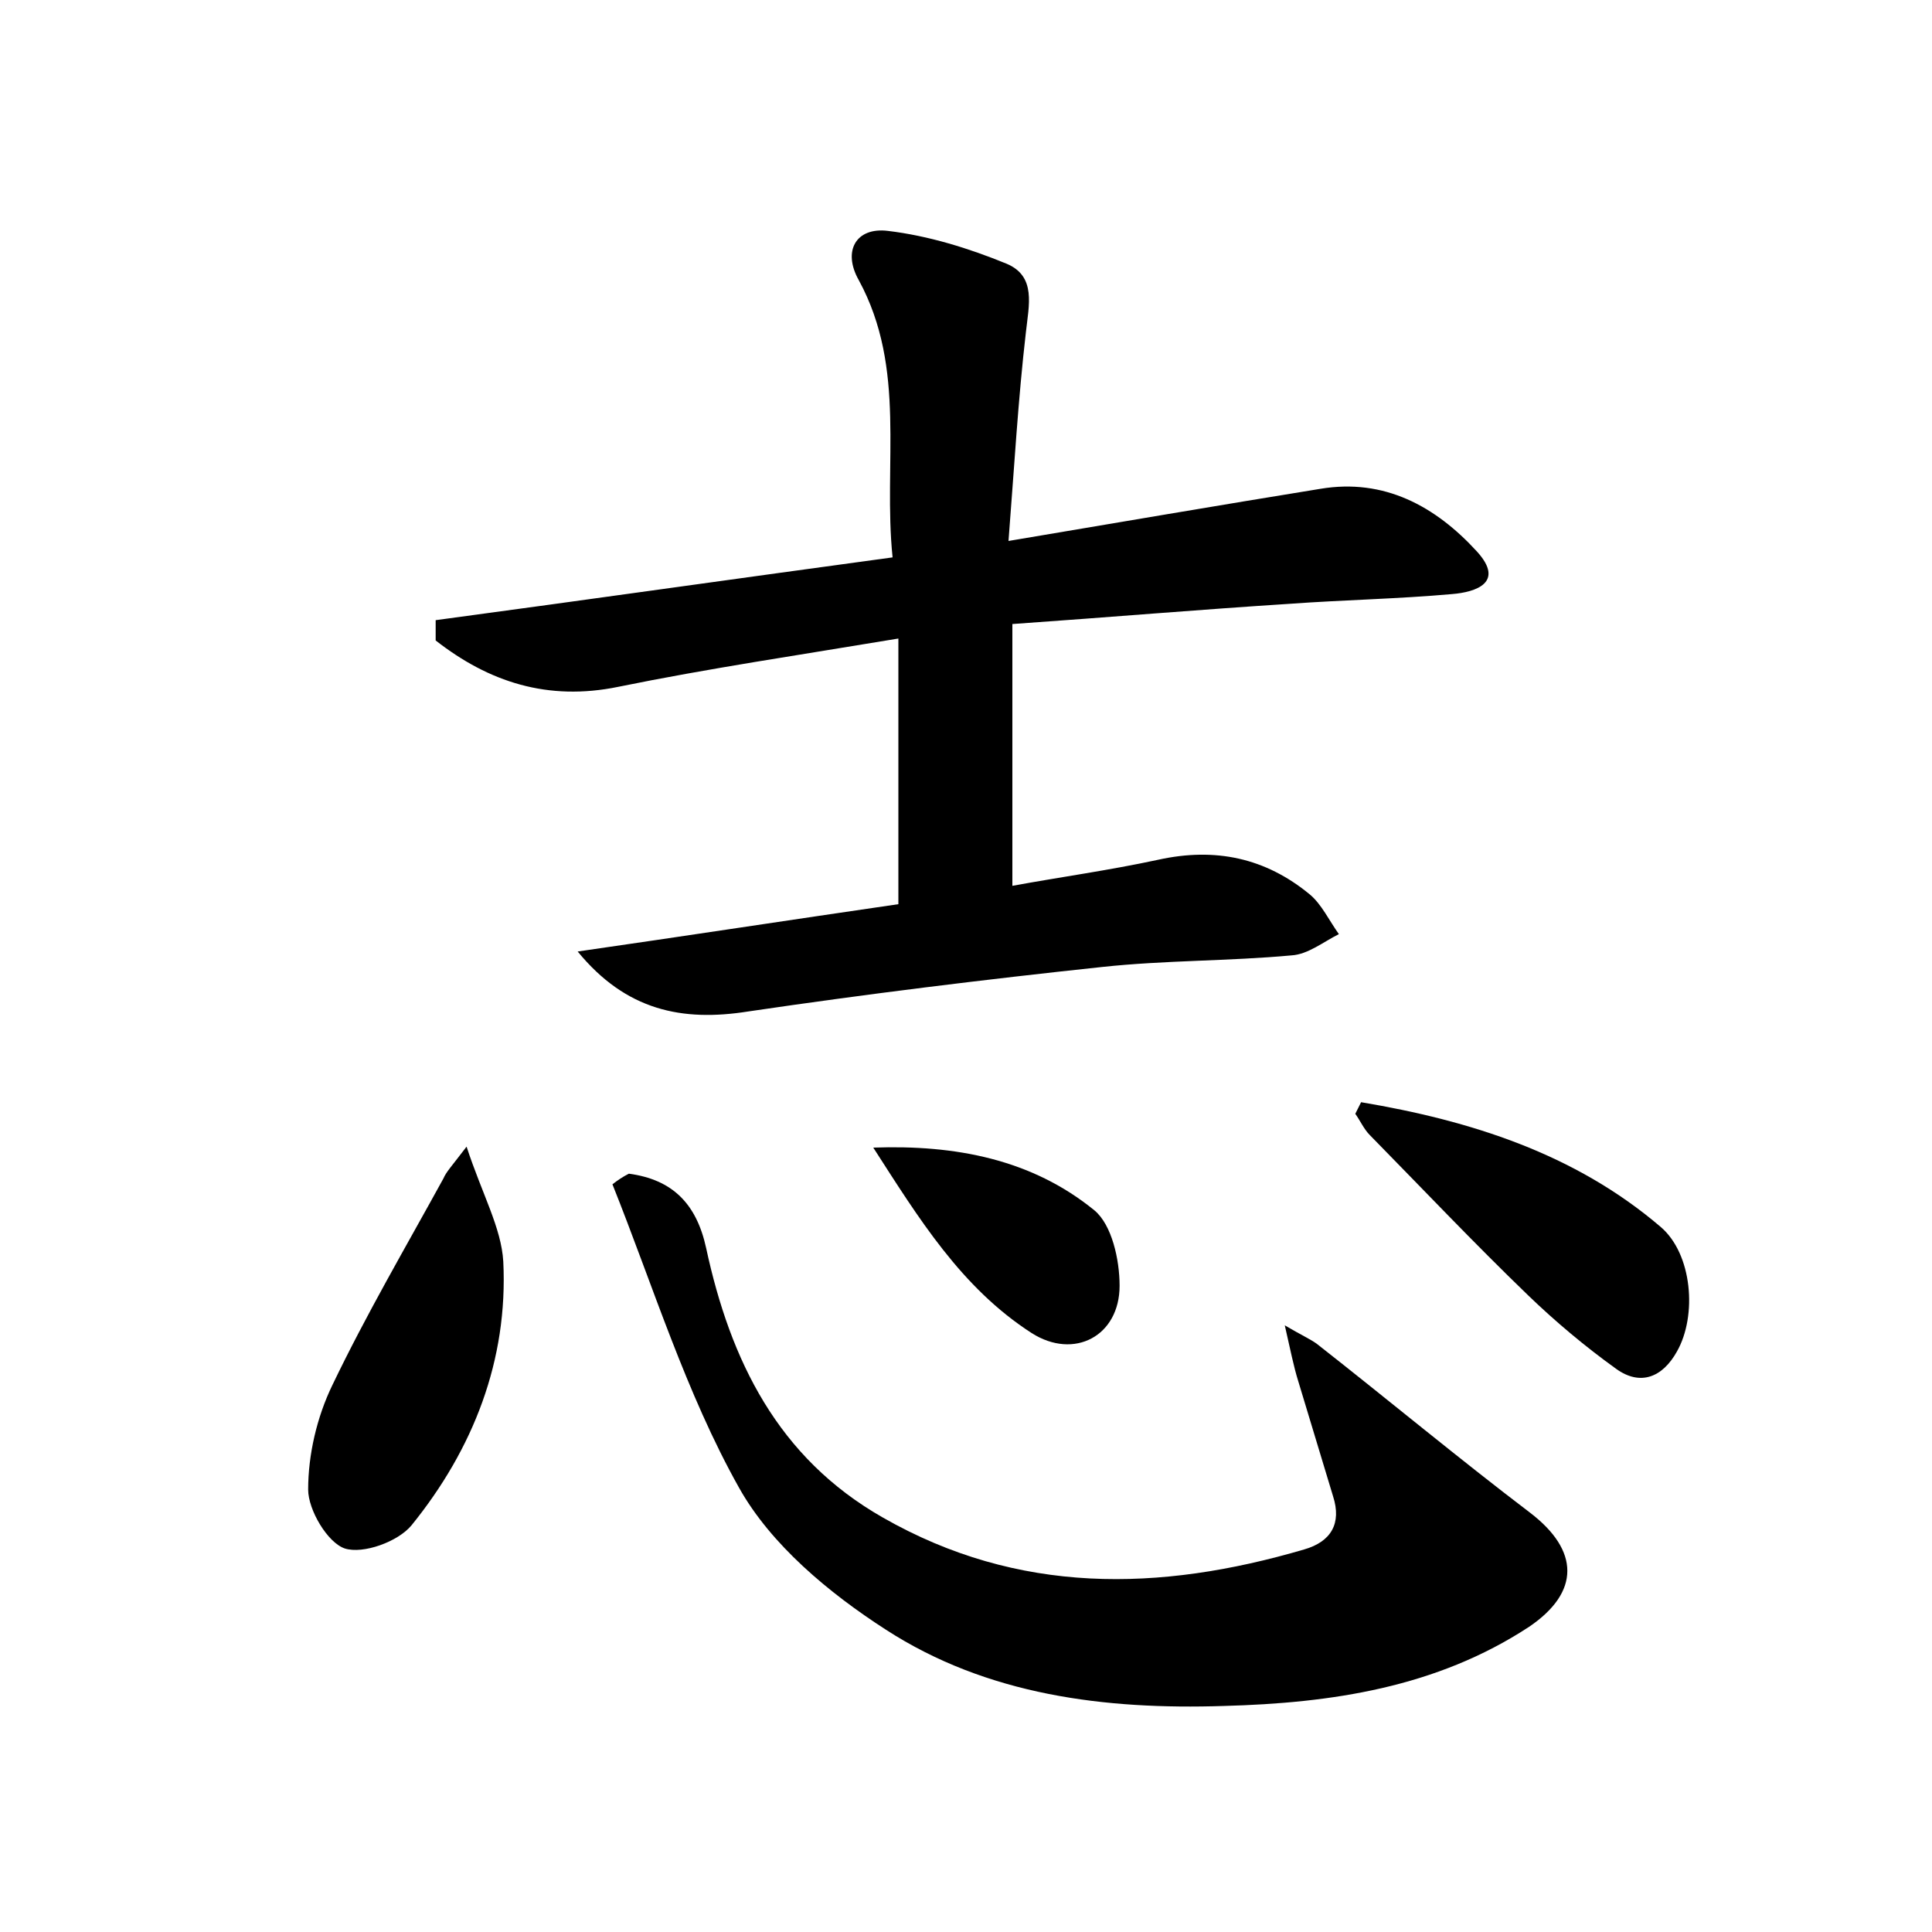 <?xml version="1.0" encoding="utf-8"?>
<!-- Generator: Adobe Illustrator 22.0.0, SVG Export Plug-In . SVG Version: 6.00 Build 0)  -->
<svg version="1.1" id="图层_1" xmlns="http://www.w3.org/2000/svg" xmlns:xlink="http://www.w3.org/1999/xlink" x="0px" y="0px"
	 viewBox="0 0 200 200" style="enable-background:new 0 0 200 200;" xml:space="preserve">
<style type="text/css">
	.st1{fill:#010000;}
	.st4{fill:#fbfafc;}
</style>
<g>
	
	<path d="M45.1,64.2c15.6-2.1,31.1-4.3,47.3-6.5c-1-9.7,1.5-19.5-3.5-28.7c-1.7-3-0.3-5.5,3-5.1c4.2,0.5,8.4,1.8,12.3,3.4
		c3.1,1.3,2.3,4.3,2,7.1c-0.8,6.9-1.2,13.9-1.8,21.6c11.3-1.9,21.8-3.7,32.3-5.4c6.6-1.1,11.9,1.8,16.2,6.5c2.9,3.2-0.1,4.2-2.6,4.4
		c-5.6,0.5-11.2,0.6-16.7,1c-9.4,0.6-18.8,1.4-28.8,2.1c0,8.9,0,17.6,0,27.1c4.9-0.9,10-1.6,15.1-2.7c5.9-1.3,11.1-0.2,15.7,3.6
		c1.2,1,2,2.7,3,4.1c-1.6,0.8-3.2,2.1-4.9,2.2c-6.5,0.6-13.1,0.5-19.6,1.2c-12.2,1.3-24.4,2.8-36.6,4.6c-6.9,1.1-12.7-0.1-17.7-6.2
		c11.1-1.6,22.2-3.3,33.2-4.9c0-9.1,0-17.9,0-27.5c-10.2,1.7-19.7,3.1-29,5c-7.3,1.5-13.4-0.5-18.9-4.8
		C45.1,65.5,45.1,64.9,45.1,64.2z"/>
	<path d="M65.1,121.5c4.5,0.6,7,3.1,8,7.7c2.5,11.6,7.4,21.7,18.3,27.9c14,8,28.6,7.7,43.6,3.3c2.8-0.8,3.9-2.7,3-5.5
		c-1.2-4-2.4-7.9-3.6-11.9c-0.5-1.6-0.8-3.2-1.4-5.8c1.7,1,2.6,1.4,3.3,1.9c7.4,5.8,14.6,11.8,22.1,17.5c5.1,3.9,5.2,8.2-0.1,11.8
		c-9.6,6.3-20.5,7.9-31.6,8.2c-12.3,0.4-24.5-1.1-35-7.9c-5.9-3.8-11.9-8.8-15.2-14.7c-5.5-9.8-8.9-20.9-13.1-31.4
		C63.9,122.2,64.5,121.8,65.1,121.5z"/>
	<path d="M48.3,118.7c1.6,4.9,3.6,8.4,3.8,11.9c0.5,10.2-3.1,19.4-9.5,27.3c-1.4,1.7-5,3-6.9,2.4c-1.8-0.6-3.8-4-3.8-6.1
		c0-3.6,0.9-7.5,2.5-10.8c3.5-7.3,7.6-14.3,11.5-21.4C46.2,121.3,46.7,120.8,48.3,118.7z"/>
	<path d="M140.9,114.1c11.3,1.9,22.1,5.3,31,12.9c3.3,2.8,3.8,9.2,1.7,12.9c-1.5,2.7-3.8,3.6-6.3,1.8c-3.2-2.3-6.3-4.9-9.1-7.6
		c-5.6-5.4-11-11.1-16.4-16.6c-0.6-0.6-1-1.5-1.5-2.2C140.5,114.9,140.7,114.5,140.9,114.1z"/>
	<path d="M90.4,118.8c8.5-0.3,16.4,1.2,22.9,6.5c1.8,1.5,2.6,5.1,2.6,7.8c0,5.2-4.7,7.7-9.1,4.9C99.5,133.3,95.1,126.1,90.4,118.8z"
		/>
</g>
</svg>
